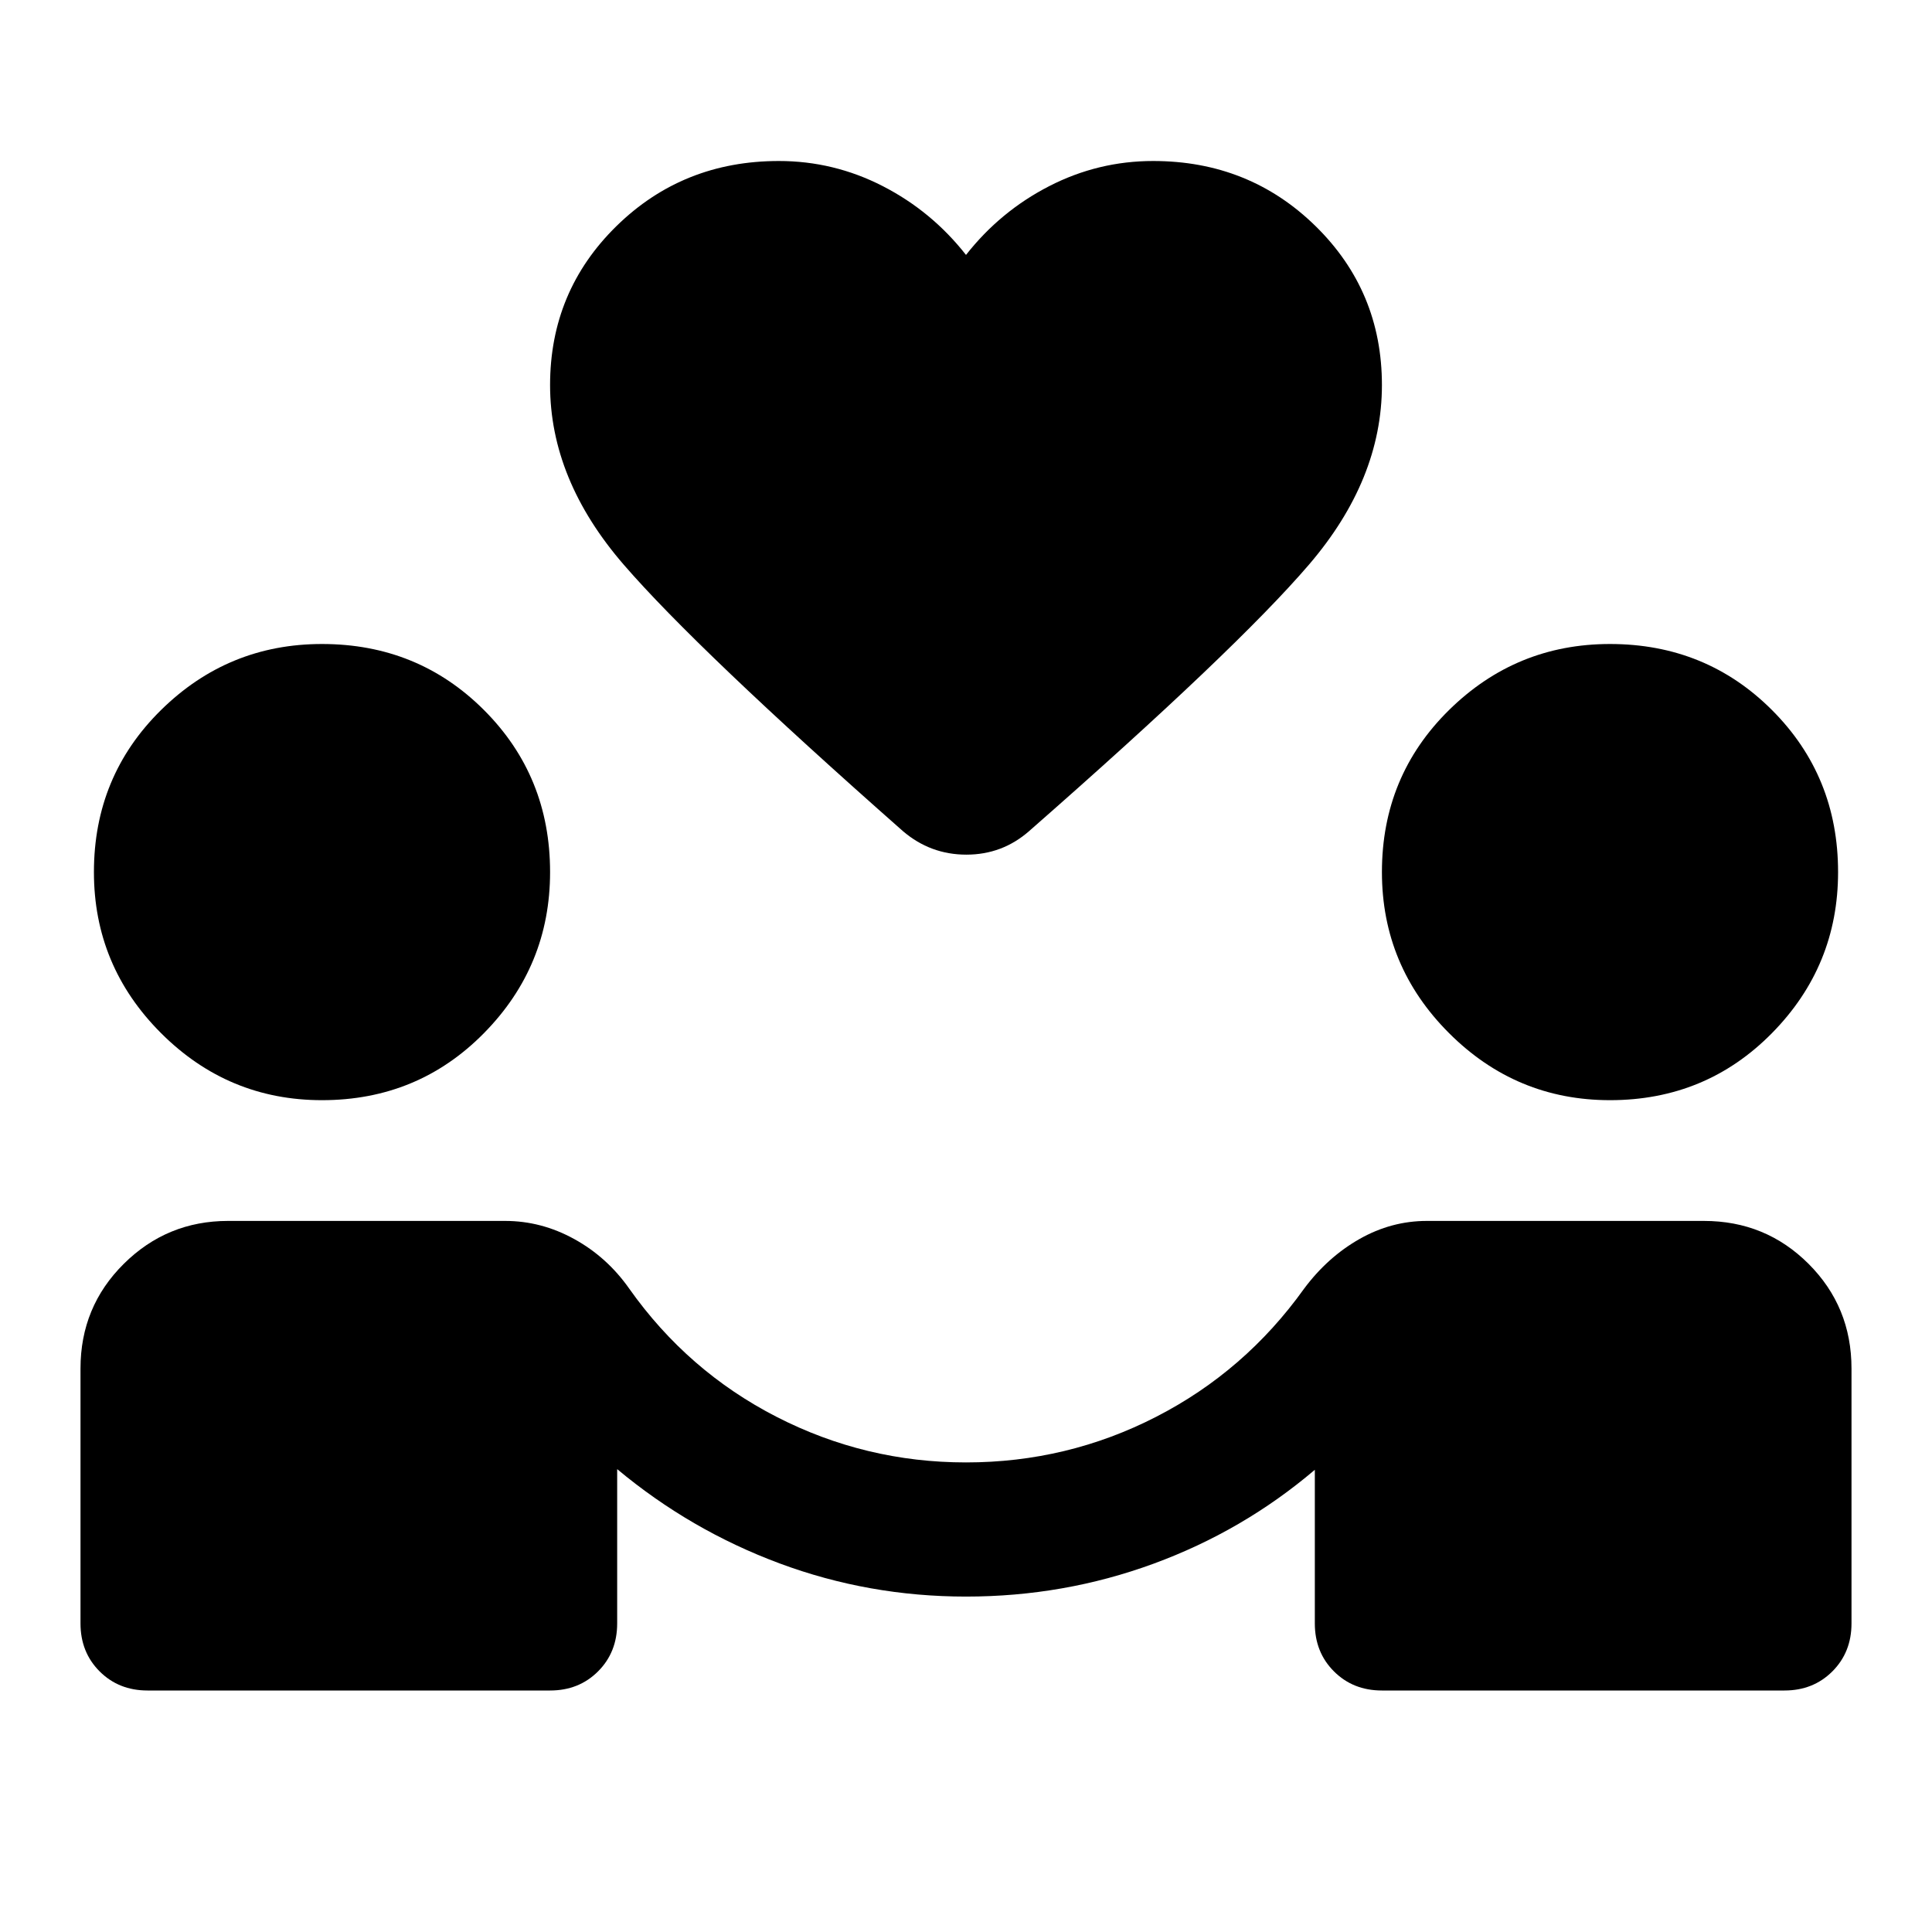 <svg xmlns="http://www.w3.org/2000/svg" height="40" viewBox="0 -960 960 960" width="40"><path d="M480-166.67q-48.33 0-92.67-16.5Q343-199.67 306.67-230v76.67q0 14.33-9.5 23.83-9.5 9.5-23.84 9.5h-200Q59-120 49.5-129.5 40-139 40-153.33V-280q0-30.67 21.5-52t51.83-21.33H251q18 0 34.33 9 16.34 9 27.34 24.66 29 41 73.16 63.67Q430-233.33 480-233.33q50.33 0 94.5-22.67t73.5-63.67q11.67-15.66 27.5-24.66t33.5-9h137.67q30.66 0 52 21.33Q920-310.67 920-280v126.67q0 14.33-9.5 23.83-9.5 9.5-23.83 9.5h-200q-14.34 0-23.84-9.5t-9.5-23.83v-76.34q-35.66 30.34-80.16 46.67-44.5 16.33-93.17 16.33ZM160-413.33q-46.67 0-80-33.34-33.33-33.33-33.33-80 0-47.66 33.33-80.5Q113.33-640 160-640q47.67 0 80.5 32.83 32.83 32.84 32.83 80.5 0 46.67-32.83 80-32.83 33.34-80.5 33.34Zm640 0q-46.67 0-80-33.34-33.33-33.33-33.33-80 0-47.66 33.33-80.5Q753.33-640 800-640q47.67 0 80.5 32.83 32.83 32.84 32.83 80.5 0 46.67-32.83 80-32.83 33.34-80.5 33.34Zm-320-420q17-21.67 41.33-34.17Q545.67-880 573-880q47.67 0 80.67 32.33 33 32.34 33 79 0 47-36.34 89.34Q614-637 511.33-547q-13.33 11.67-31.16 11.67-17.84 0-31.5-11.67-102-90-138.67-132.33-36.67-42.34-36.67-89.34 0-46.66 33-79Q339.33-880 387-880q27.33 0 51.67 12.5Q463-855 480-833.33Z"/></svg>